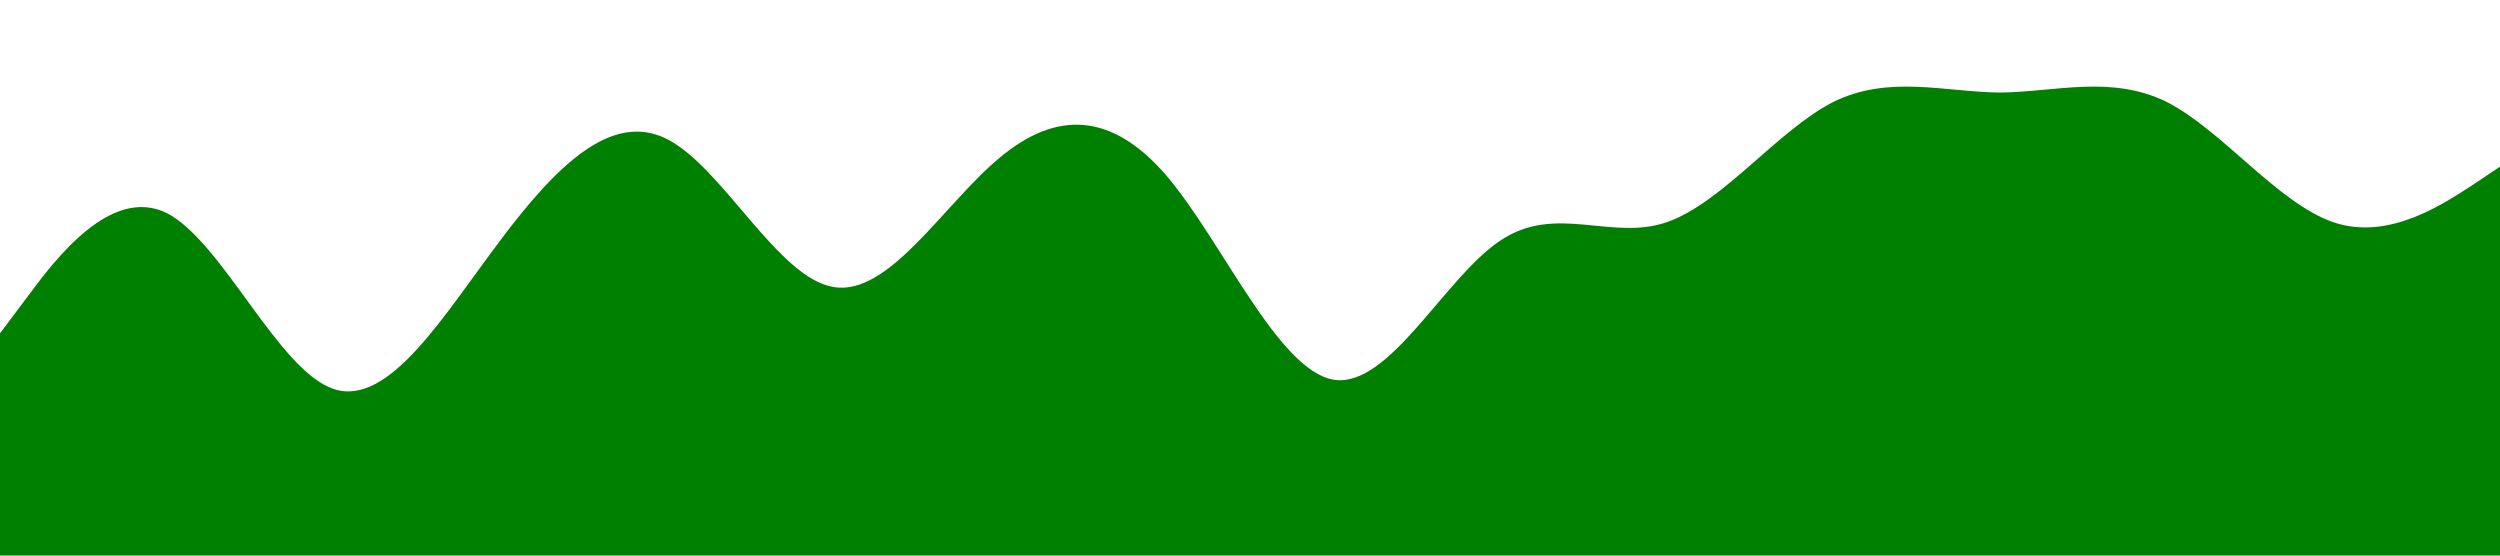 <?xml version="1.0" standalone="no"?><svg xmlns="http://www.w3.org/2000/svg" viewBox="0 0 1440 320"><path fill="green" fill-opacity="1" d="M0,192L16,170.7C32,149,64,107,96,122.7C128,139,160,213,192,224C224,235,256,181,288,138.7C320,96,352,64,384,80C416,96,448,160,480,165.3C512,171,544,117,576,90.7C608,64,640,64,672,101.3C704,139,736,213,768,218.7C800,224,832,160,864,138.7C896,117,928,139,960,128C992,117,1024,75,1056,58.7C1088,43,1120,53,1152,53.3C1184,53,1216,43,1248,58.7C1280,75,1312,117,1344,128C1376,139,1408,117,1424,106.7L1440,96L1440,320L1424,320C1408,320,1376,320,1344,320C1312,320,1280,320,1248,320C1216,320,1184,320,1152,320C1120,320,1088,320,1056,320C1024,320,992,320,960,320C928,320,896,320,864,320C832,320,800,320,768,320C736,320,704,320,672,320C640,320,608,320,576,320C544,320,512,320,480,320C448,320,416,320,384,320C352,320,320,320,288,320C256,320,224,320,192,320C160,320,128,320,96,320C64,320,32,320,16,320L0,320Z"></path></svg>